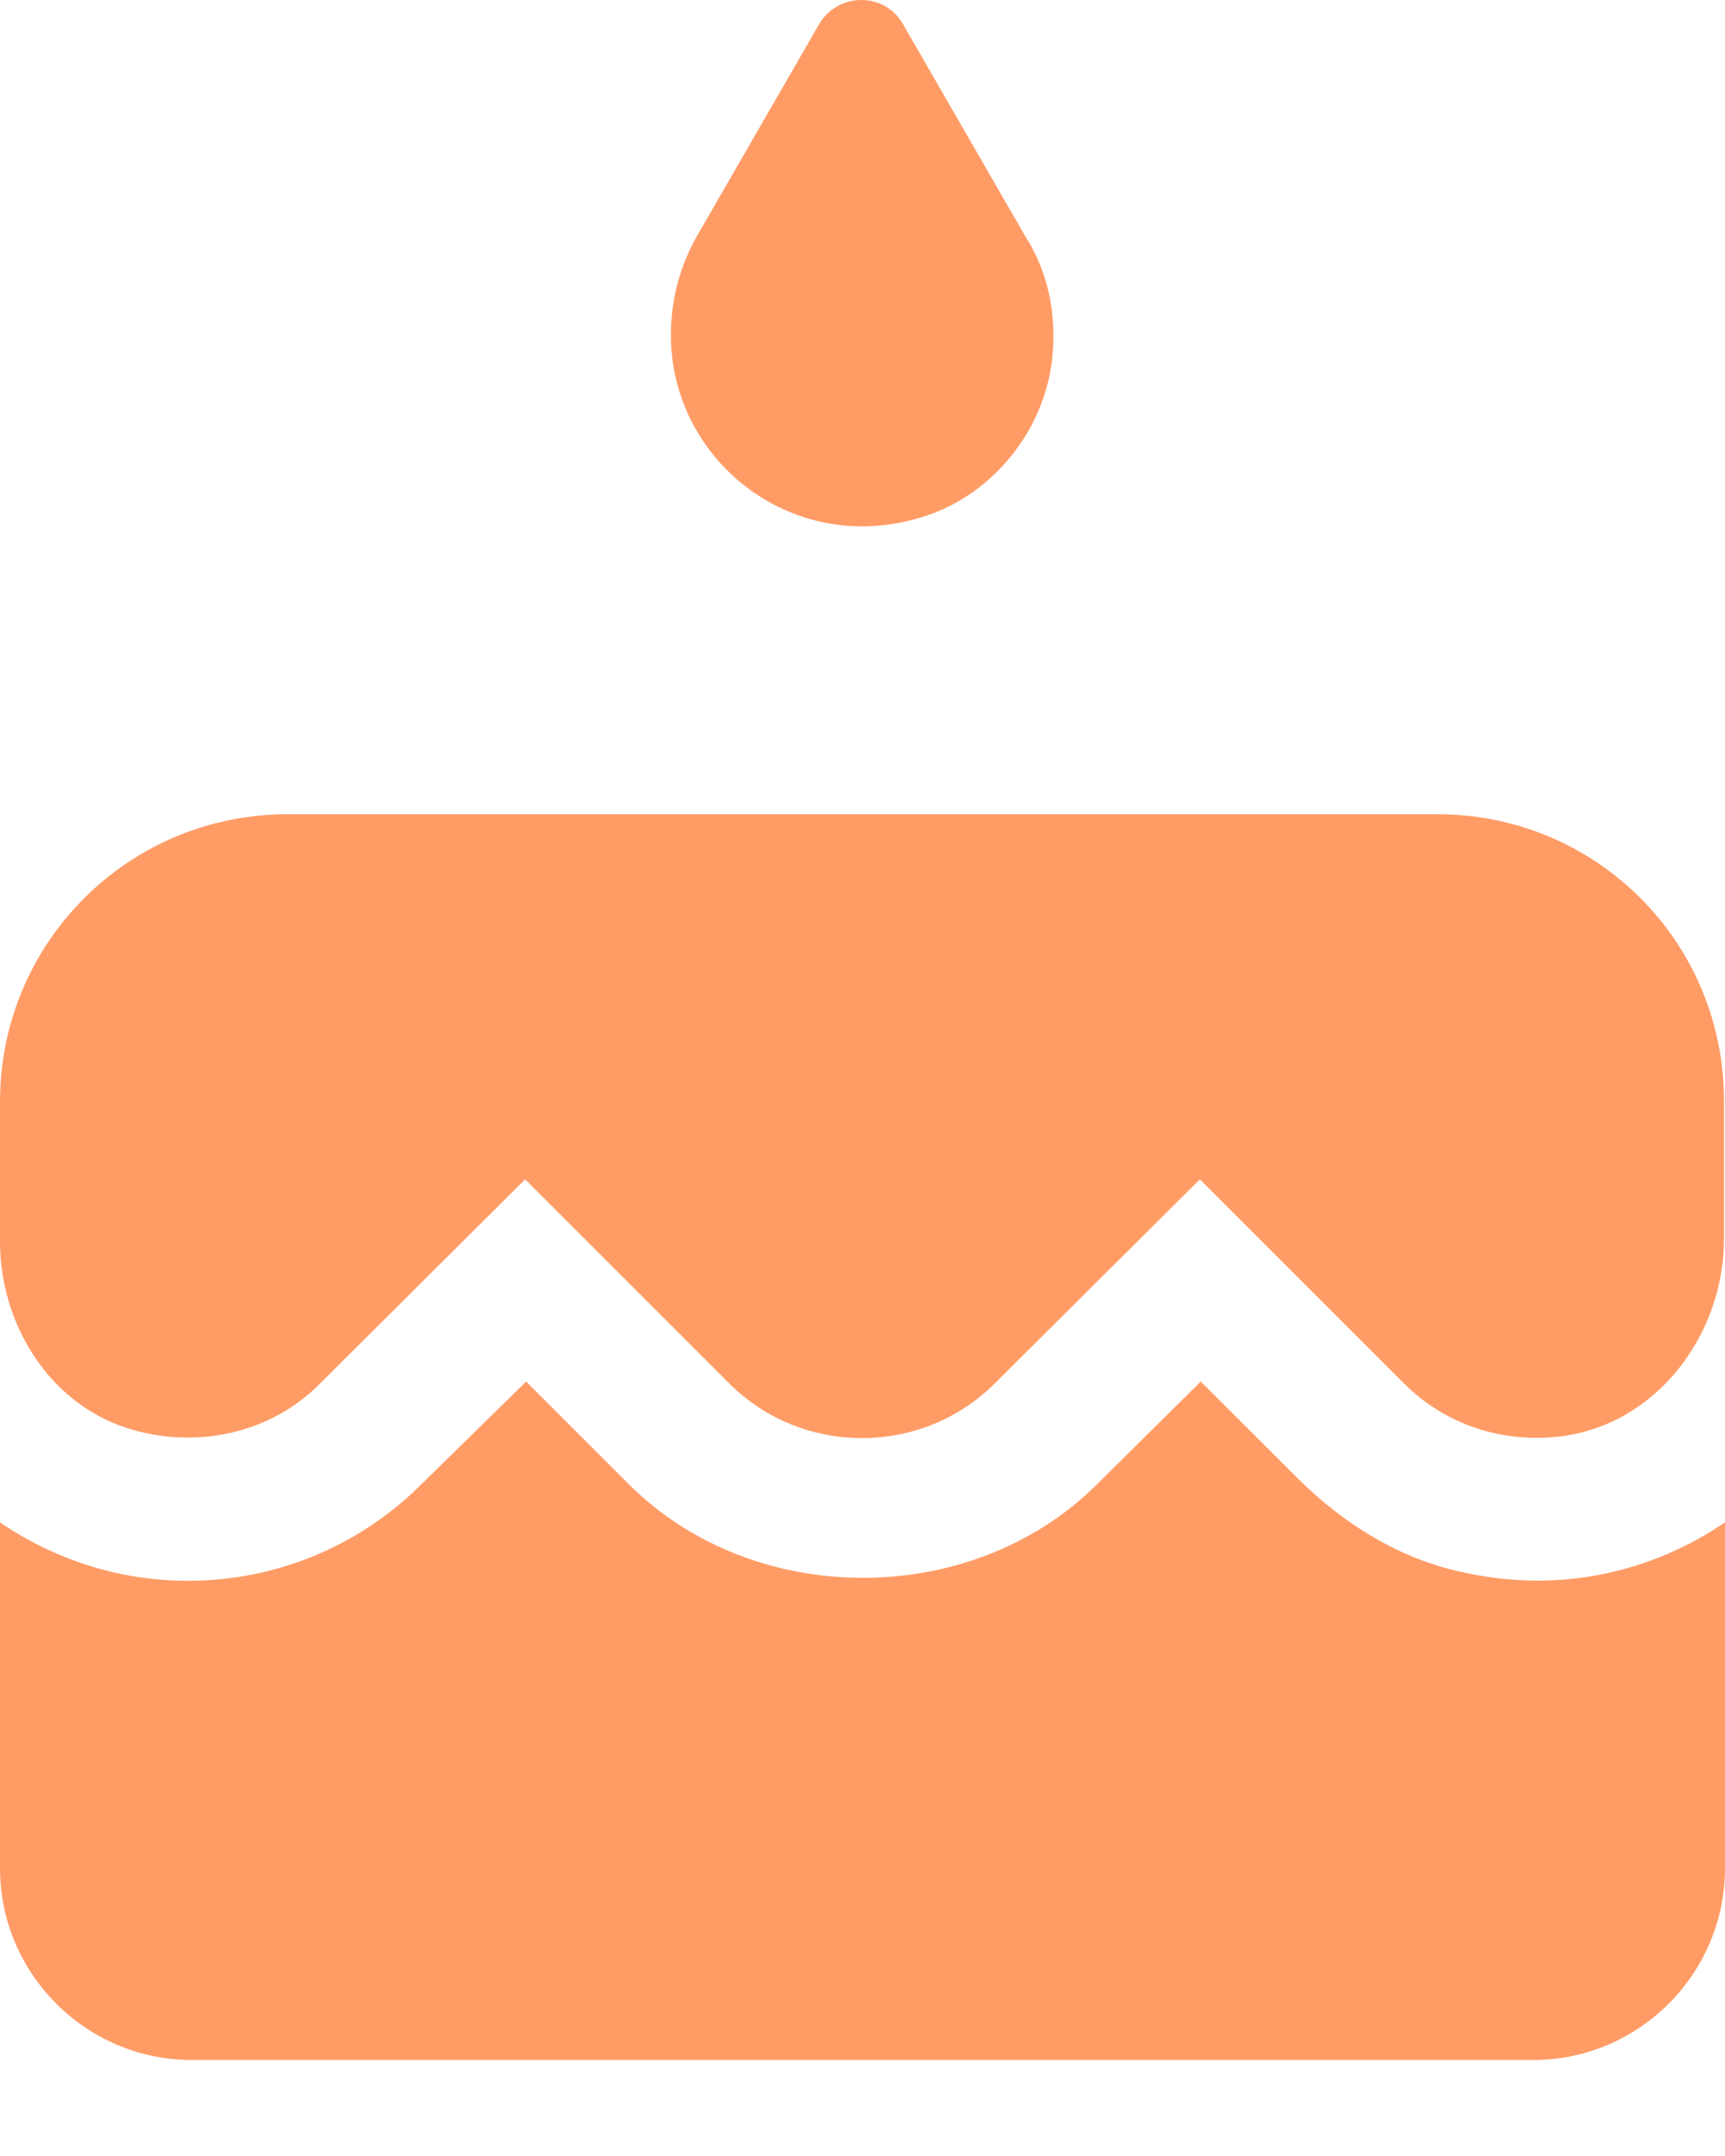<svg width="12" height="15" viewBox="0 0 12 15" fill="none" xmlns="http://www.w3.org/2000/svg">
<g id="icn_birth">
<path id="Vector" d="M6.453 3.585C6.92 3.425 7.267 2.985 7.32 2.492C7.353 2.178 7.287 1.885 7.133 1.645L6.28 0.165C6.153 -0.055 5.833 -0.055 5.7 0.165L4.847 1.645C4.733 1.845 4.667 2.078 4.667 2.332C4.667 3.212 5.533 3.898 6.453 3.585ZM9.02 10.278L8.353 9.612L7.633 10.325C6.767 11.192 5.247 11.198 4.373 10.325L3.66 9.612L2.933 10.325C2.5 10.758 1.92 10.998 1.307 10.998C0.82 10.998 0.373 10.845 0 10.592V12.998C0 13.732 0.6 14.332 1.333 14.332H10.667C11.4 14.332 12 13.732 12 12.998V10.592C11.5 10.932 10.86 11.092 10.173 10.938C9.733 10.845 9.34 10.598 9.02 10.278ZM10 5.665H6.667H6.453C6.134 5.665 6.367 5.665 6 5.665C5.633 5.665 6 5.665 5.58 5.665H5.333H2C0.893 5.665 0 6.558 0 7.665V8.638C0 9.205 0.333 9.752 0.873 9.932C1.36 10.092 1.887 9.972 2.227 9.625L3.653 8.205L5.073 9.625C5.58 10.132 6.413 10.132 6.92 9.625L8.347 8.205L9.767 9.625C10.053 9.912 10.453 10.045 10.867 9.992C11.527 9.905 11.993 9.285 11.993 8.618V7.672C12 6.558 11.107 5.665 10 5.665Z" fill="#FF9C66"/>
</g>
</svg>
